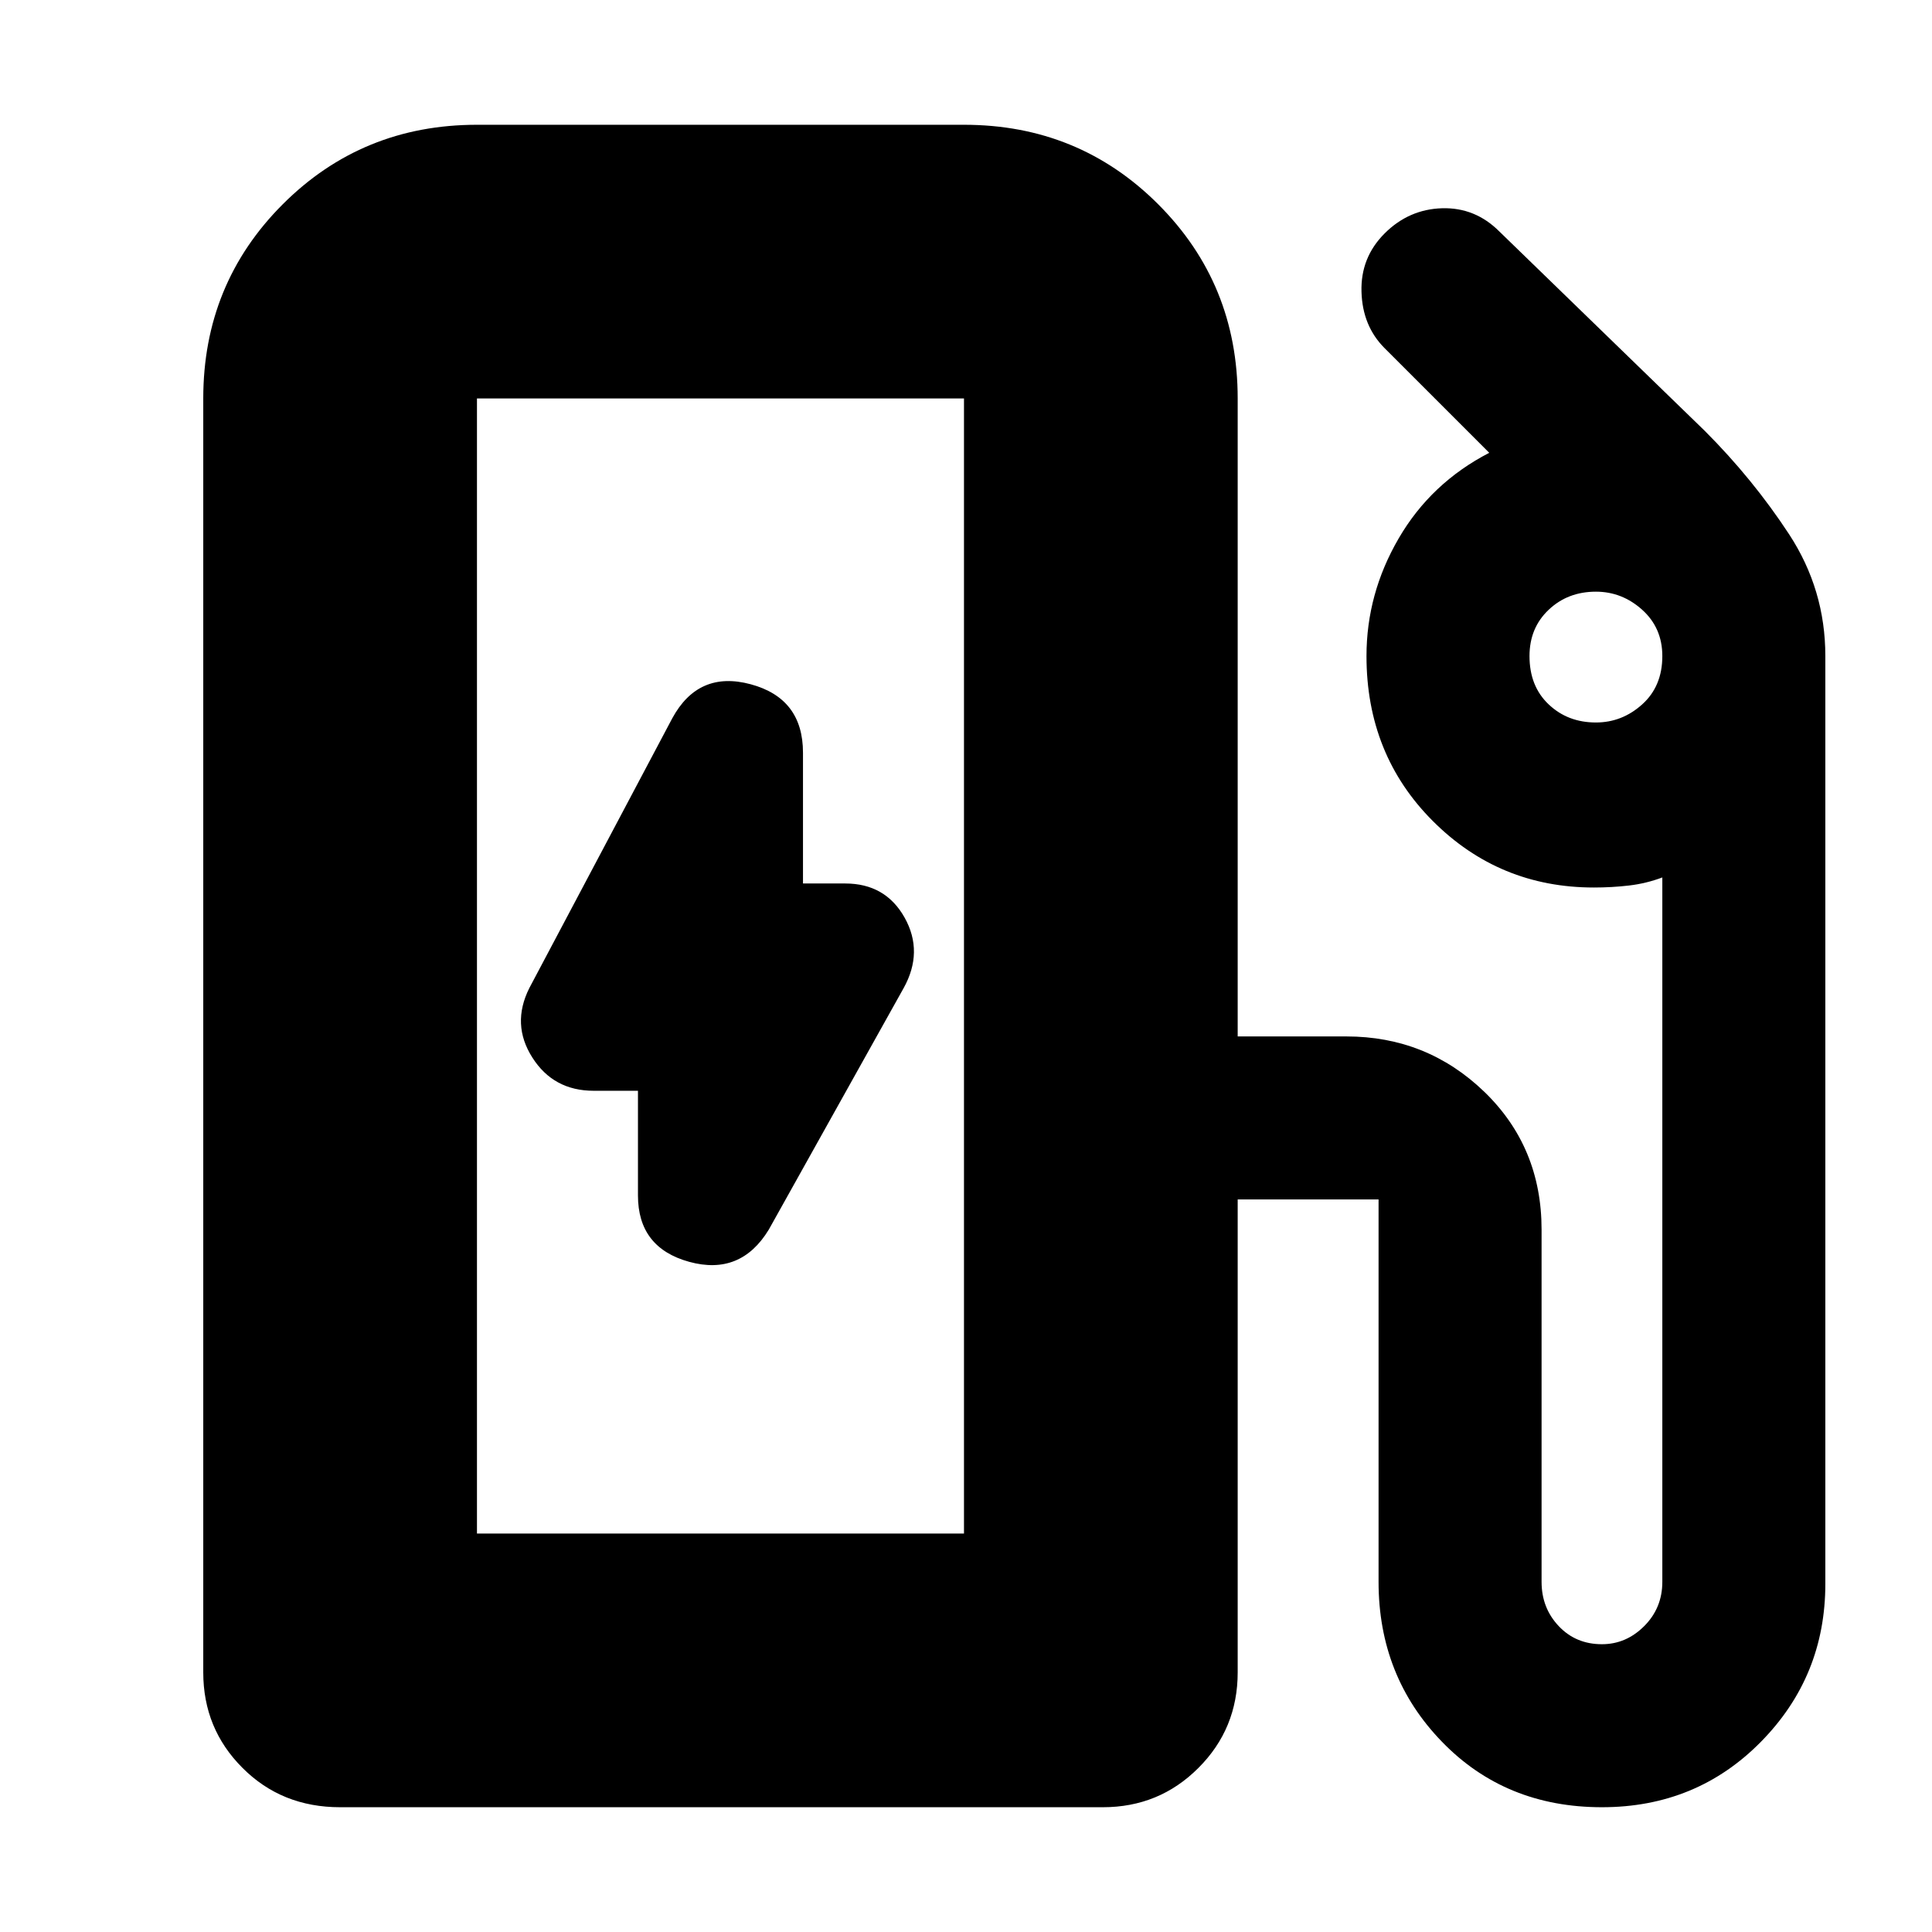 <svg xmlns="http://www.w3.org/2000/svg" height="24" width="24"><path d="M5.925 19.05H11.975V4.95Q11.975 4.95 11.975 4.95Q11.975 4.95 11.975 4.95H5.925Q5.925 4.95 5.925 4.95Q5.925 4.95 5.925 4.95ZM9.55 15.275 11.225 12.275Q11.475 11.825 11.238 11.4Q11 10.975 10.5 10.975H9.975V9.35Q9.975 8.675 9.325 8.5Q8.675 8.325 8.35 8.925L6.575 12.275Q6.35 12.725 6.613 13.137Q6.875 13.55 7.375 13.55H7.925V14.85Q7.925 15.5 8.562 15.675Q9.2 15.85 9.55 15.275ZM4.225 22.45Q3.5 22.45 3.013 21.962Q2.525 21.475 2.525 20.775V4.95Q2.525 3.525 3.513 2.537Q4.5 1.55 5.925 1.55H11.975Q13.4 1.55 14.387 2.537Q15.375 3.525 15.375 4.95V12.875H16.725Q17.725 12.875 18.438 13.562Q19.15 14.25 19.15 15.275V19.65Q19.15 19.975 19.363 20.2Q19.575 20.425 19.9 20.425Q20.2 20.425 20.425 20.2Q20.65 19.975 20.65 19.65V10.9Q20.45 10.975 20.238 11Q20.025 11.025 19.8 11.025Q18.625 11.025 17.8 10.2Q16.975 9.375 16.975 8.15Q16.975 7.375 17.375 6.688Q17.775 6 18.5 5.625L17.2 4.325Q16.925 4.05 16.913 3.625Q16.9 3.2 17.2 2.9Q17.5 2.6 17.913 2.587Q18.325 2.575 18.625 2.875L21.175 5.35Q21.775 5.95 22.225 6.637Q22.675 7.325 22.675 8.15V19.675Q22.675 20.825 21.875 21.637Q21.075 22.45 19.9 22.45Q18.7 22.45 17.913 21.637Q17.125 20.825 17.125 19.65V14.9Q17.125 14.9 17.125 14.9Q17.125 14.9 17.125 14.9H15.375V20.775Q15.375 21.475 14.887 21.962Q14.4 22.45 13.7 22.45ZM11.975 19.05H5.925Q5.925 19.05 5.925 19.05Q5.925 19.05 5.925 19.05H11.975Q11.975 19.05 11.975 19.05Q11.975 19.05 11.975 19.05ZM19.825 8.975Q20.15 8.975 20.4 8.75Q20.65 8.525 20.65 8.15Q20.65 7.8 20.4 7.575Q20.15 7.35 19.825 7.35Q19.475 7.35 19.238 7.575Q19 7.8 19 8.15Q19 8.525 19.238 8.75Q19.475 8.975 19.825 8.975Z"/></svg>